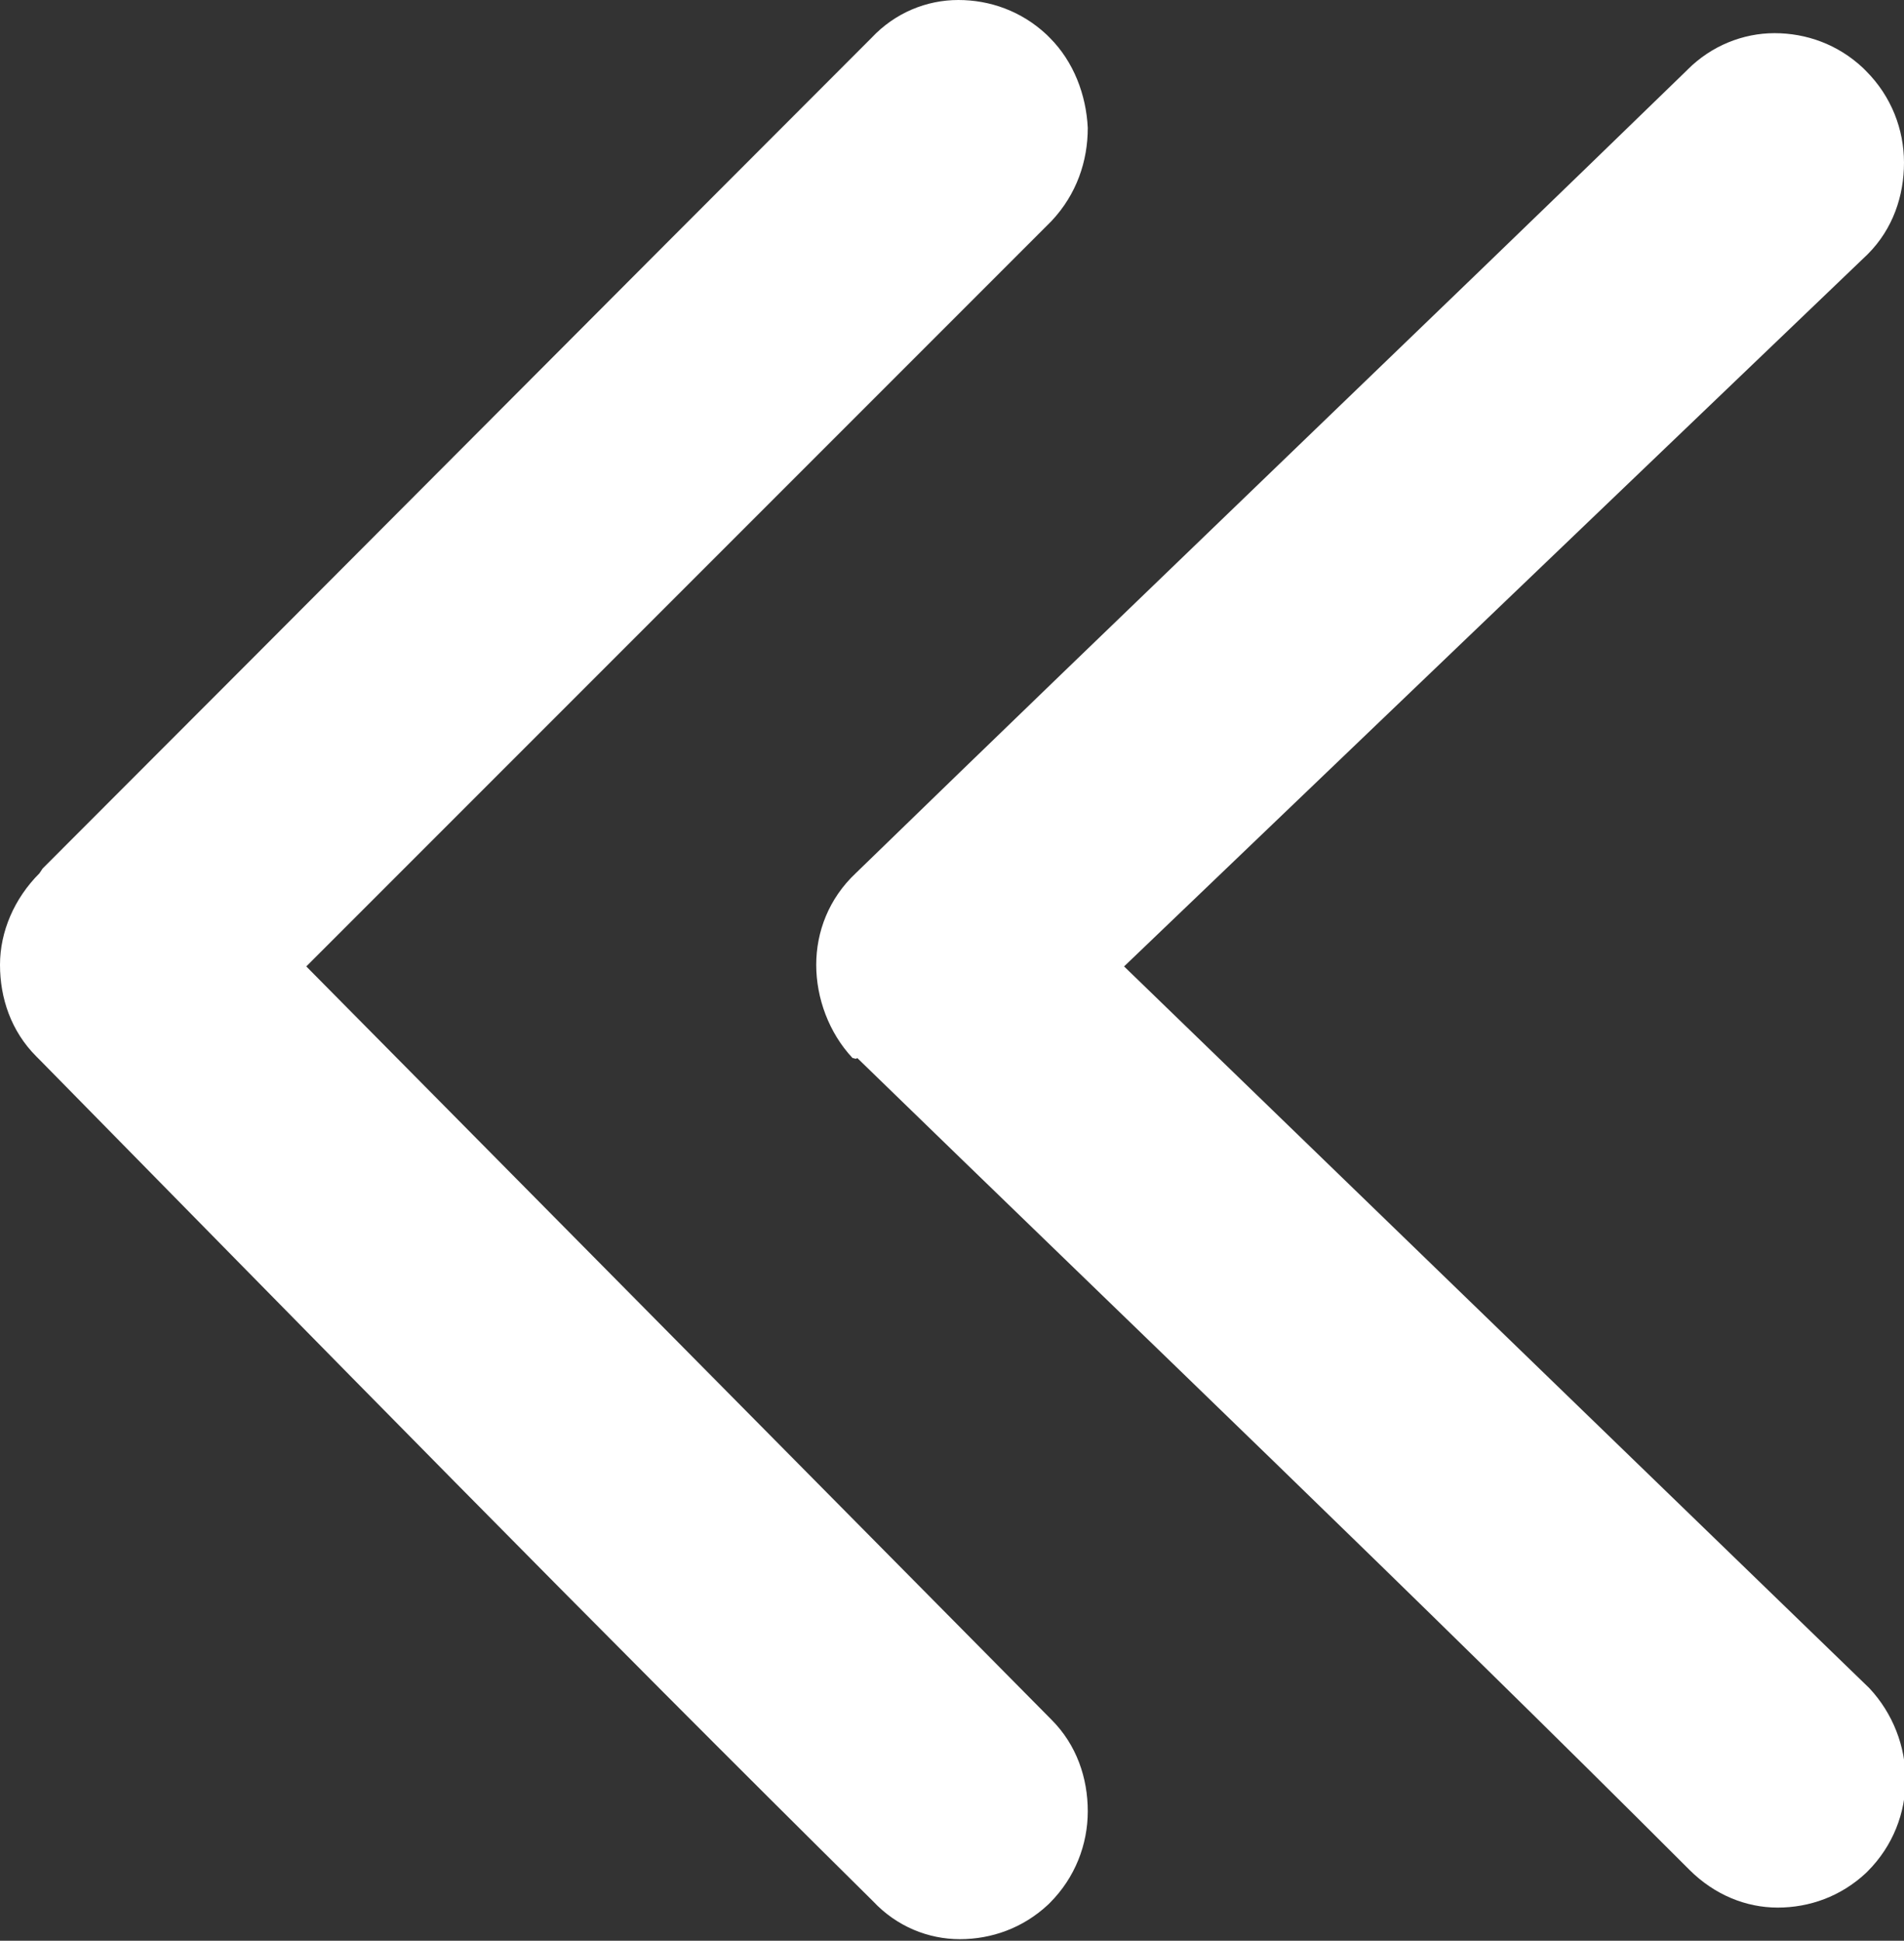 <?xml version="1.0" encoding="utf-8"?>
<!-- Generator: Adobe Illustrator 28.1.0, SVG Export Plug-In . SVG Version: 6.00 Build 0)  -->
<svg version="1.1" id="Layer_1" xmlns="http://www.w3.org/2000/svg" xmlns:xlink="http://www.w3.org/1999/xlink" x="0px" y="0px"
	 viewBox="0 0 120.6 122.9" style="enable-background:new 0 0 120.6 122.9;" xml:space="preserve">
<rect x="0" y="0" width="120.6" height="122.9" fill="#333333" stroke="none"/>
<style type="text/css">
	.st0{fill:#FFFFFF;}
</style>
<g>
	<path class="st0" d="M66.6,108.9c1.6,1.6,2.3,3.7,2.3,5.8s-0.8,4.2-2.4,5.8l-0.1,0.1c-1.6,1.5-3.6,2.2-5.6,2.2c-2,0-4-0.8-5.5-2.4
		C37.5,102.8,20,84.9,2.5,67.1c-0.1-0.1-0.1-0.1-0.2-0.2C0.7,65.3,0,63.2,0,61.1c0-2.1,0.9-4.2,2.5-5.8L2.7,55
		C20.2,37.5,37.7,19.9,55.2,2.4C56.7,0.8,58.7,0,60.7,0s4,0.7,5.6,2.2l0.2,0.2C68,3.9,68.8,6,68.9,8.1c0,2.1-0.7,4.2-2.3,5.9
		L19.4,61.2L66.6,108.9L66.6,108.9z M118.4,106.9c1.5,1.6,2.3,3.7,2.3,5.8c0,2.1-0.8,4.2-2.4,5.8l-0.1,0.1c-1.6,1.5-3.6,2.2-5.6,2.2
		c-2,0-4-0.8-5.6-2.4c-17.3-17.3-35.1-34.3-52.7-51.4C54.2,67.1,54.1,67,54,67c-1.5-1.6-2.3-3.8-2.3-5.9c0-2.1,0.8-4.2,2.5-5.8
		c17.5-17,35.1-33.8,52.6-50.8l0.1-0.1c1.5-1.5,3.5-2.3,5.5-2.3s4,0.7,5.6,2.2l0.2,0.2c1.6,1.6,2.4,3.7,2.4,5.8
		c0,2.1-0.7,4.2-2.3,5.8L71.2,61.2L118.4,106.9L118.4,106.9z"/>
</g>
</svg>
